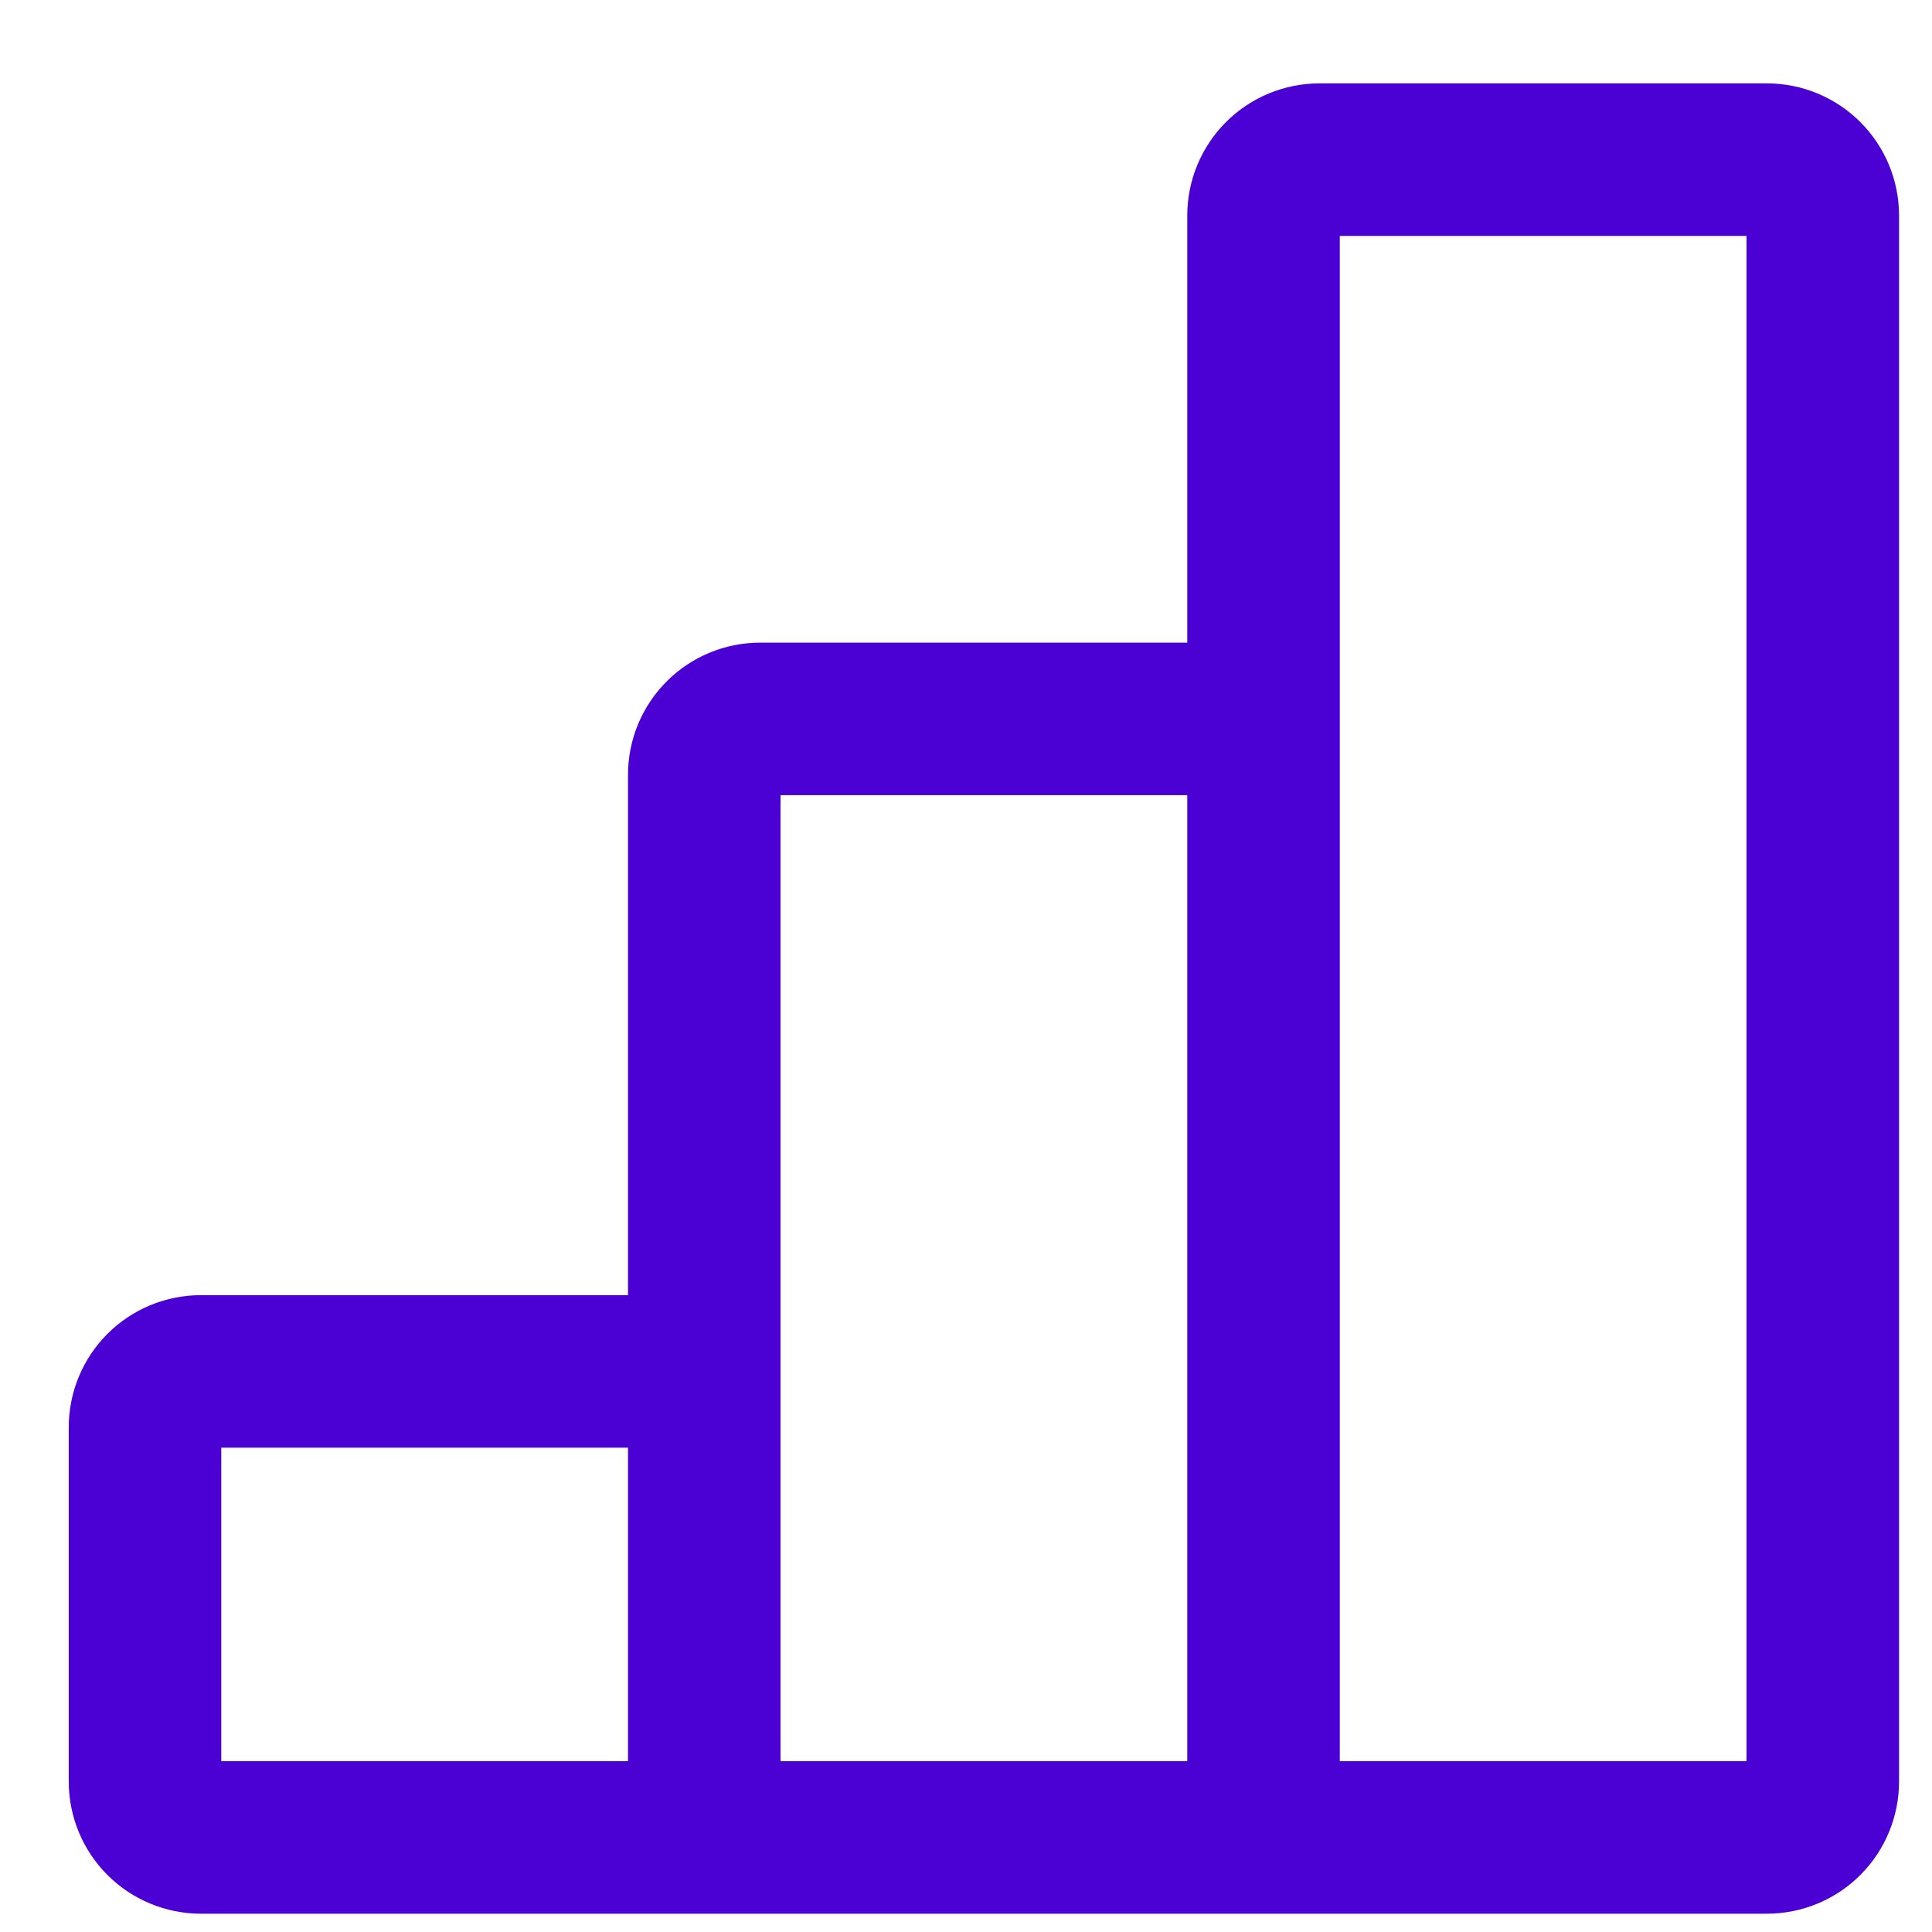 <svg width="19" height="19" viewBox="0 0 19 19" fill="none" xmlns="http://www.w3.org/2000/svg">
<path d="M12.426 7.07H7.476C7.33 7.07 7.19 7.128 7.087 7.231C6.984 7.334 6.926 7.474 6.926 7.62V13.487M6.926 18.07H12.426H6.926ZM6.926 18.07V13.487V18.07ZM6.926 18.07H1.976C1.83 18.07 1.69 18.012 1.587 17.909C1.484 17.806 1.426 17.666 1.426 17.52V14.037C1.426 13.891 1.484 13.751 1.587 13.648C1.69 13.545 1.83 13.487 1.976 13.487H6.926V18.07ZM12.426 18.07V7.07V18.07ZM12.426 18.07H17.376C17.522 18.07 17.662 18.012 17.765 17.909C17.868 17.806 17.926 17.666 17.926 17.52V2.12C17.926 1.974 17.868 1.834 17.765 1.731C17.662 1.628 17.522 1.57 17.376 1.57H12.976C12.83 1.57 12.69 1.628 12.587 1.731C12.484 1.834 12.426 1.974 12.426 2.12V7.07V18.07Z" stroke="#4B00D4" stroke-width="1.5"/>
</svg>
